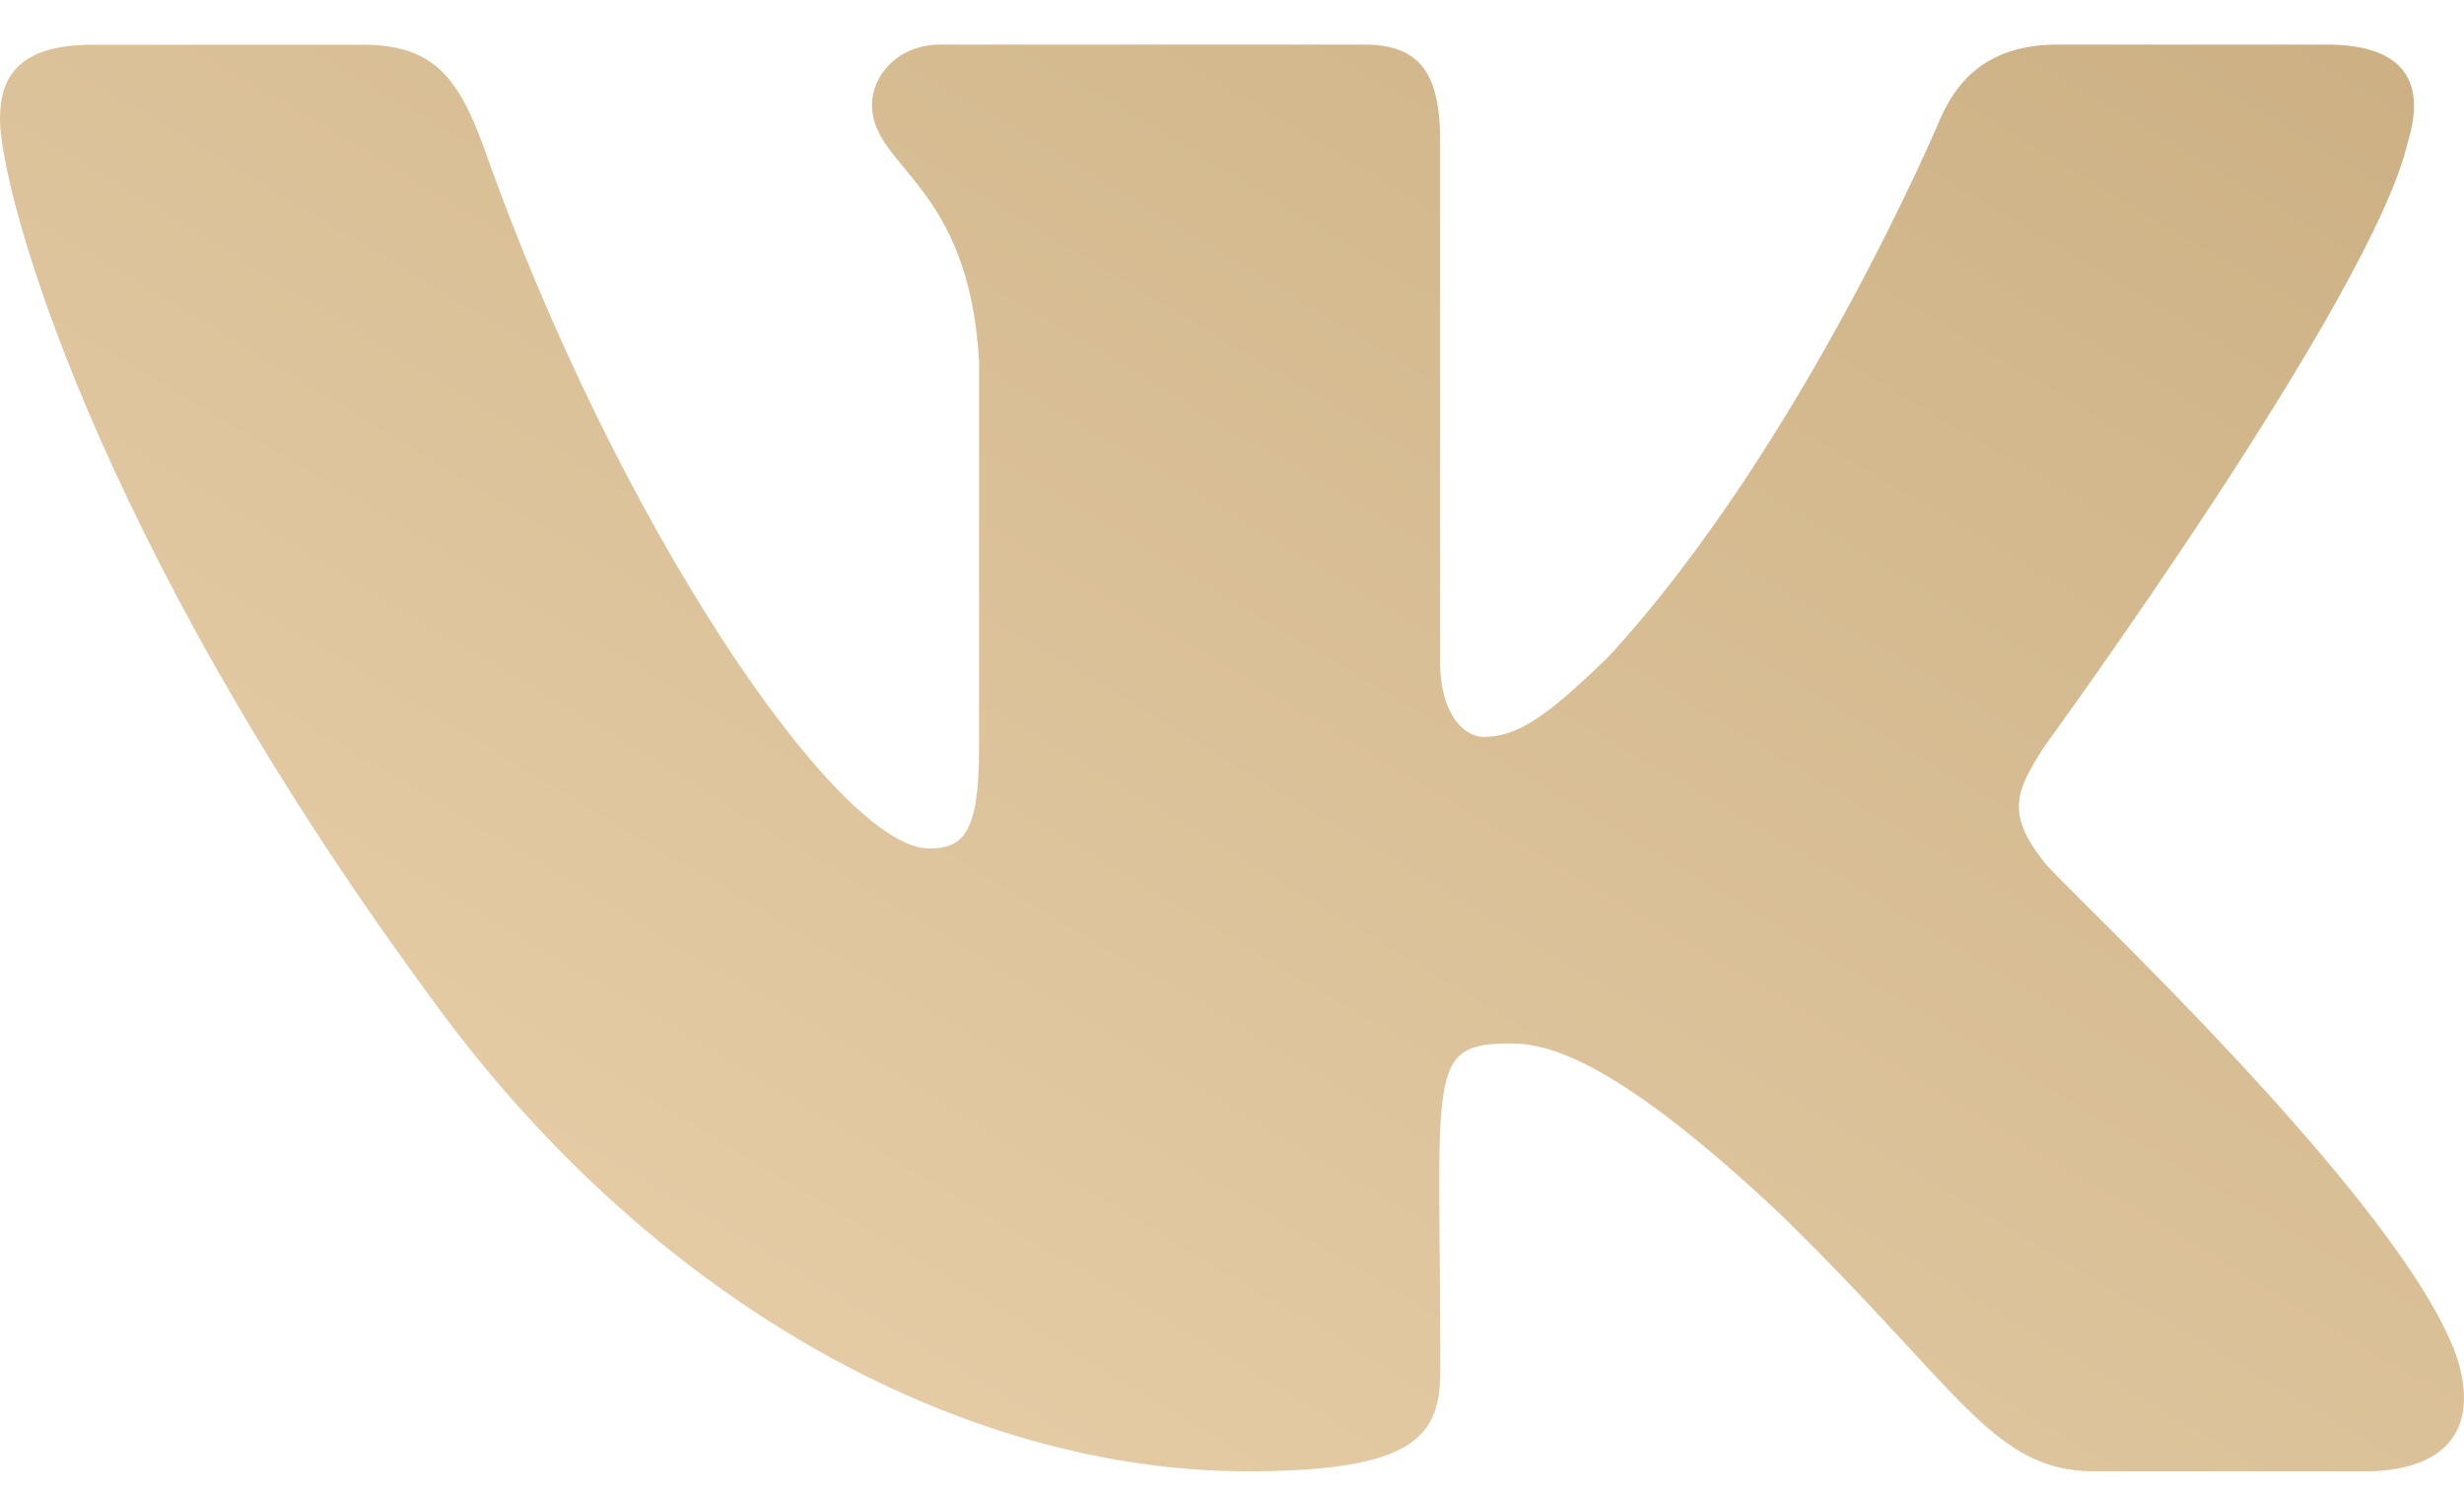 <svg width="38" height="23" viewBox="0 0 38 23" fill="none" xmlns="http://www.w3.org/2000/svg">
<path d="M31.533 13.307C30.919 12.537 31.095 12.194 31.533 11.506C31.541 11.498 36.613 4.541 37.135 2.182L37.138 2.18C37.398 1.32 37.138 0.688 35.883 0.688H31.728C30.67 0.688 30.183 1.231 29.921 1.837C29.921 1.837 27.806 6.864 24.813 10.122C23.847 11.064 23.401 11.366 22.874 11.366C22.614 11.366 22.21 11.064 22.21 10.204V2.18C22.21 1.149 21.914 0.688 21.038 0.688H14.505C13.842 0.688 13.448 1.169 13.448 1.617C13.448 2.595 14.944 2.82 15.099 5.57V11.539C15.099 12.846 14.86 13.087 14.33 13.087C12.917 13.087 9.489 8.04 7.458 2.263C7.048 1.143 6.647 0.69 5.581 0.69H1.425C0.239 0.69 0 1.232 0 1.839C0 2.911 1.412 8.241 6.568 15.283C10.004 20.089 14.843 22.694 19.244 22.694C21.89 22.694 22.213 22.115 22.213 21.12C22.213 16.527 21.974 16.094 23.3 16.094C23.914 16.094 24.972 16.395 27.442 18.714C30.265 21.463 30.729 22.694 32.309 22.694H36.464C37.648 22.694 38.248 22.115 37.903 20.974C37.113 18.574 31.774 13.637 31.533 13.307Z" fill="url(#paint0_linear)"/>
<defs>
<linearGradient id="paint0_linear" x1="36.359" y1="0.688" x2="16.791" y2="33.407" gradientUnits="userSpaceOnUse">
<stop stop-color="#CDB185"/>
<stop offset="1" stop-color="#EBD3AE"/>
</linearGradient>
</defs>
</svg>
